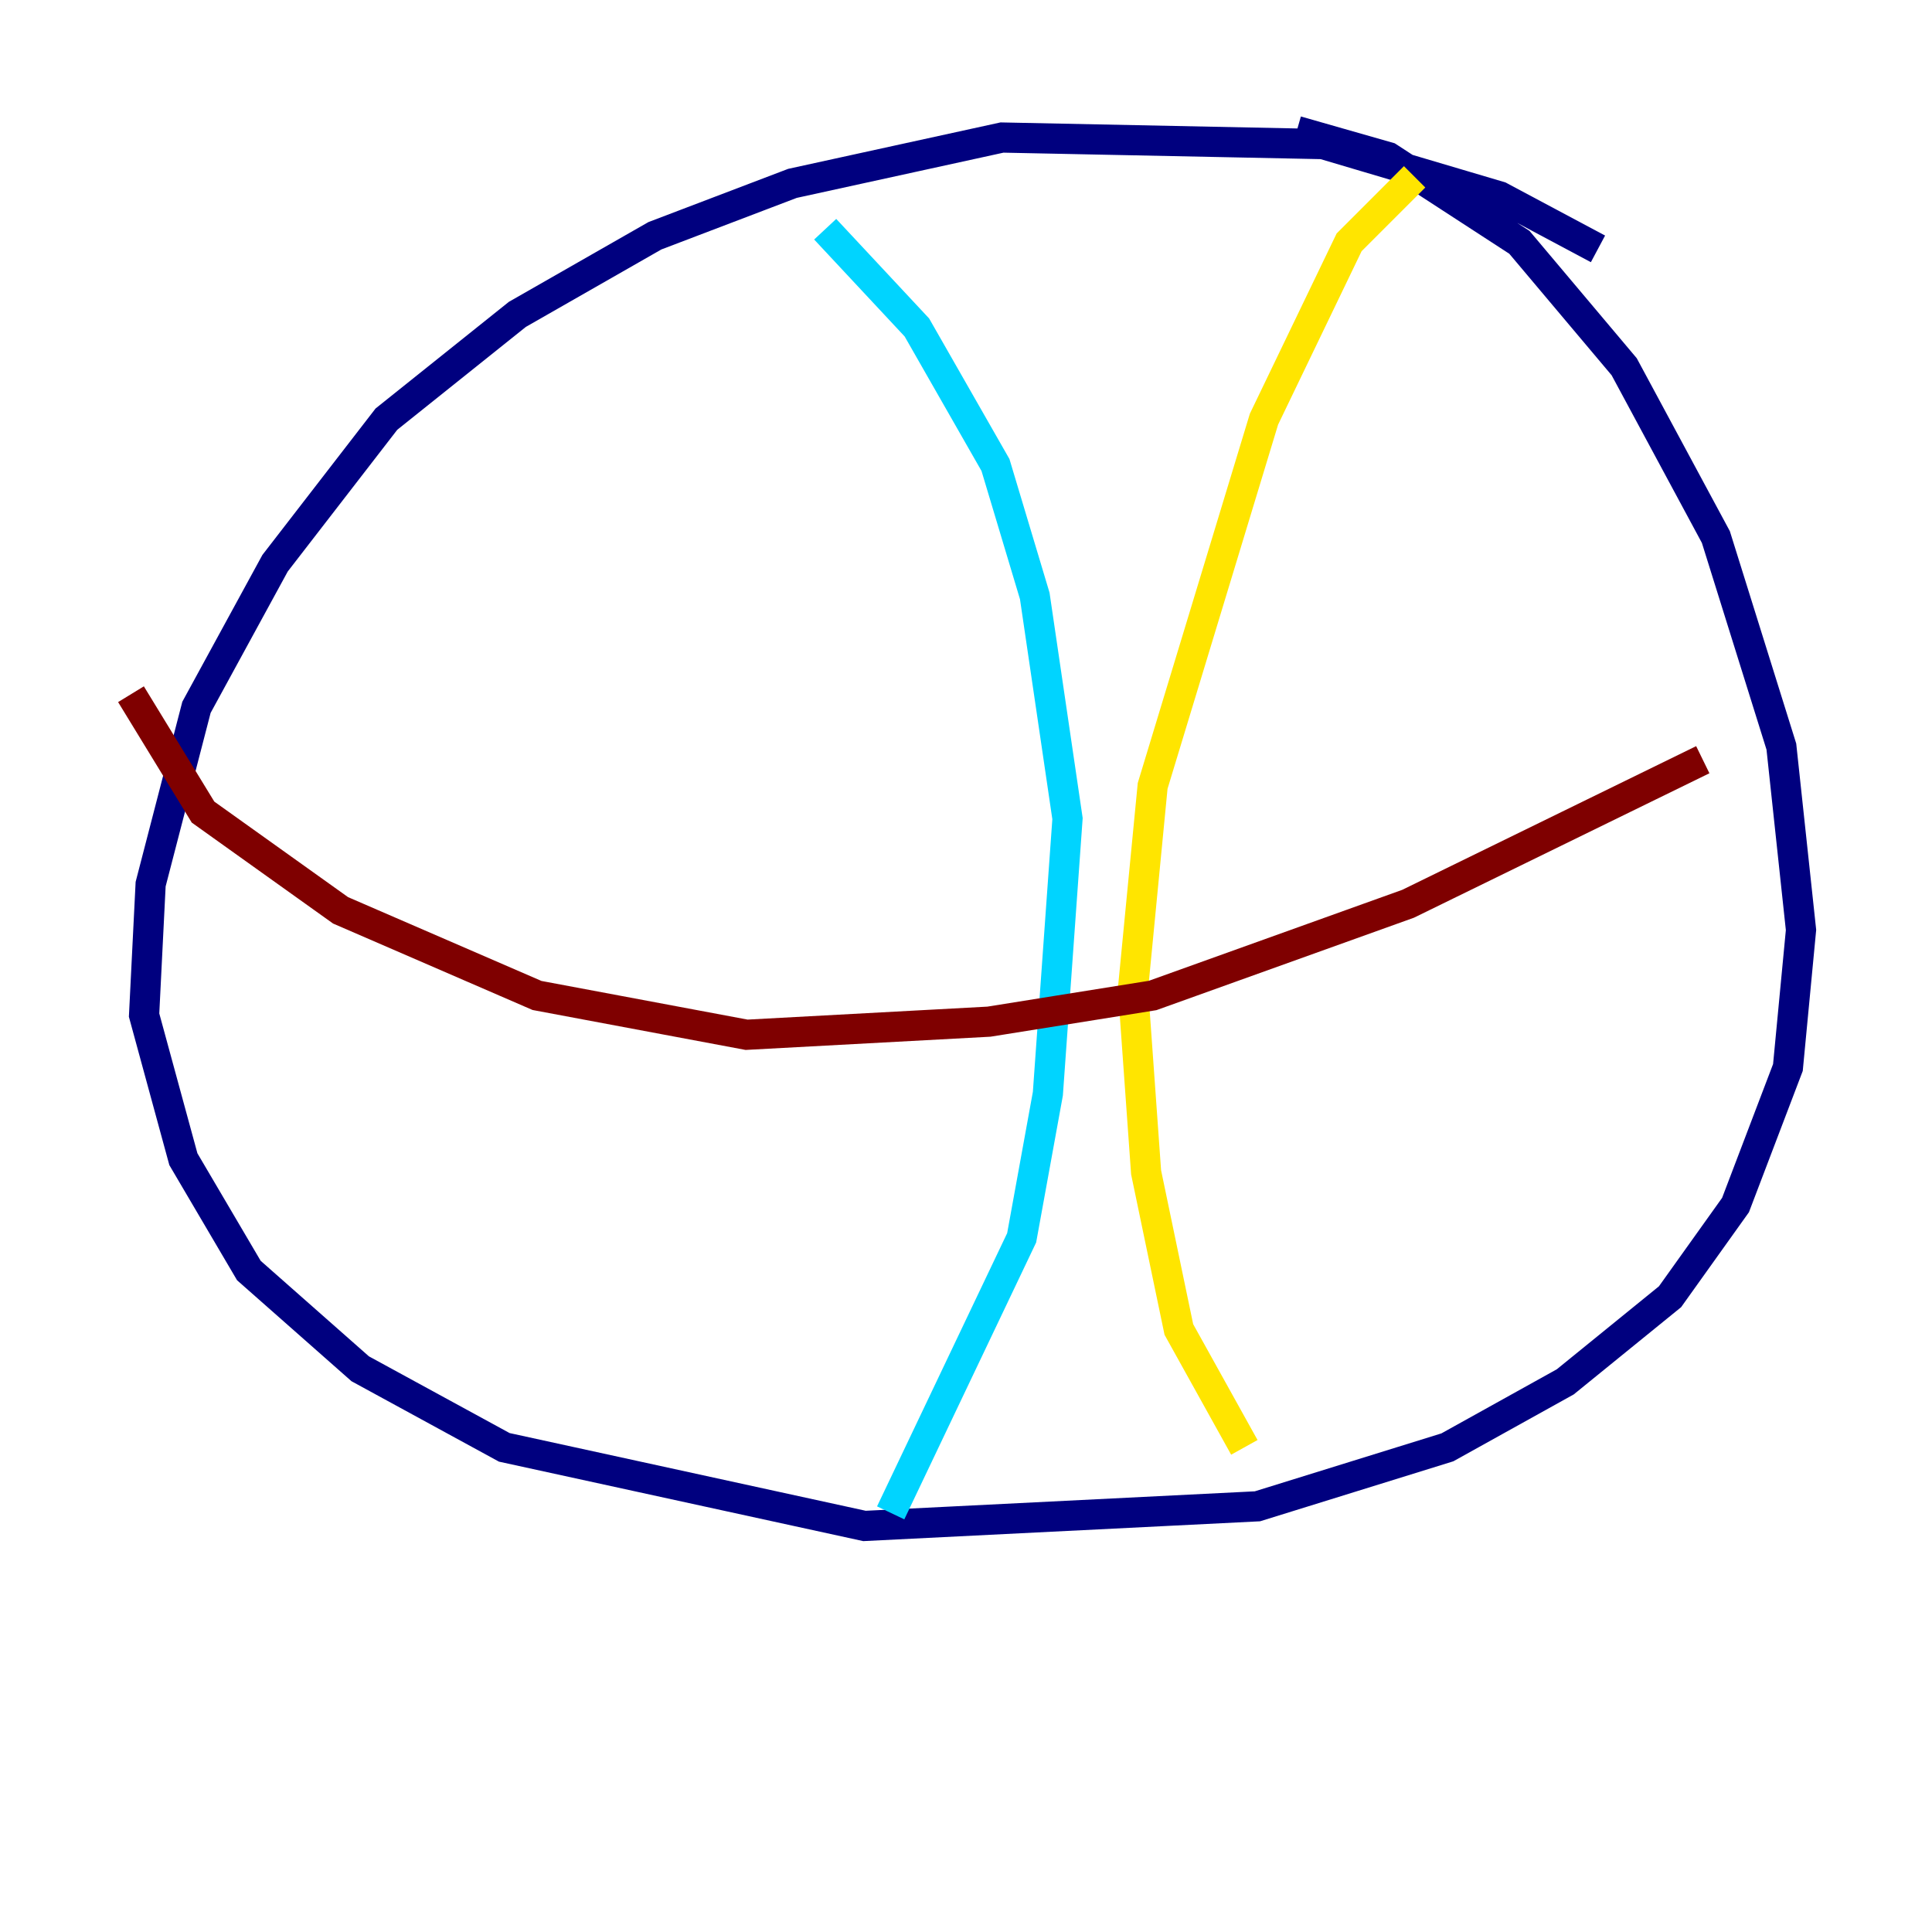 <?xml version="1.0" encoding="utf-8" ?>
<svg baseProfile="tiny" height="128" version="1.2" viewBox="0,0,128,128" width="128" xmlns="http://www.w3.org/2000/svg" xmlns:ev="http://www.w3.org/2001/xml-events" xmlns:xlink="http://www.w3.org/1999/xlink"><defs /><polyline fill="none" points="105.871,16.488 99.363,13.017 87.647,9.546 66.386,9.112 52.502,12.149 43.39,15.62 34.278,20.827 25.6,27.77 18.224,37.315 13.017,46.861 9.98,58.576 9.546,67.254 12.149,76.8 16.488,84.176 23.864,90.685 33.41,95.891 57.275,101.098 83.308,99.797 95.891,95.891 103.702,91.552 110.644,85.912 114.983,79.837 118.454,70.725 119.322,61.614 118.02,49.464 113.681,35.58 107.607,24.298 100.664,16.054 91.986,10.414 85.912,8.678" stroke="#00007f" stroke-width="2" /><polyline fill="none" points="54.671,15.186 60.746,21.695 65.953,30.807 68.556,39.485 70.725,54.237 69.424,72.461 67.688,82.007 59.01,100.231" stroke="#00d4ff" stroke-width="2" /><polyline fill="none" points="93.722,11.715 89.383,16.054 83.742,27.77 76.366,52.068 75.064,65.519 75.932,77.668 78.102,88.081 82.441,95.891" stroke="#ffe500" stroke-width="2" /><polyline fill="none" points="8.678,45.993 13.451,53.803 22.563,60.312 35.58,65.953 49.464,68.556 65.519,67.688 76.366,65.953 93.288,59.878 112.814,50.332" stroke="#7f0000" stroke-width="2" /></svg>